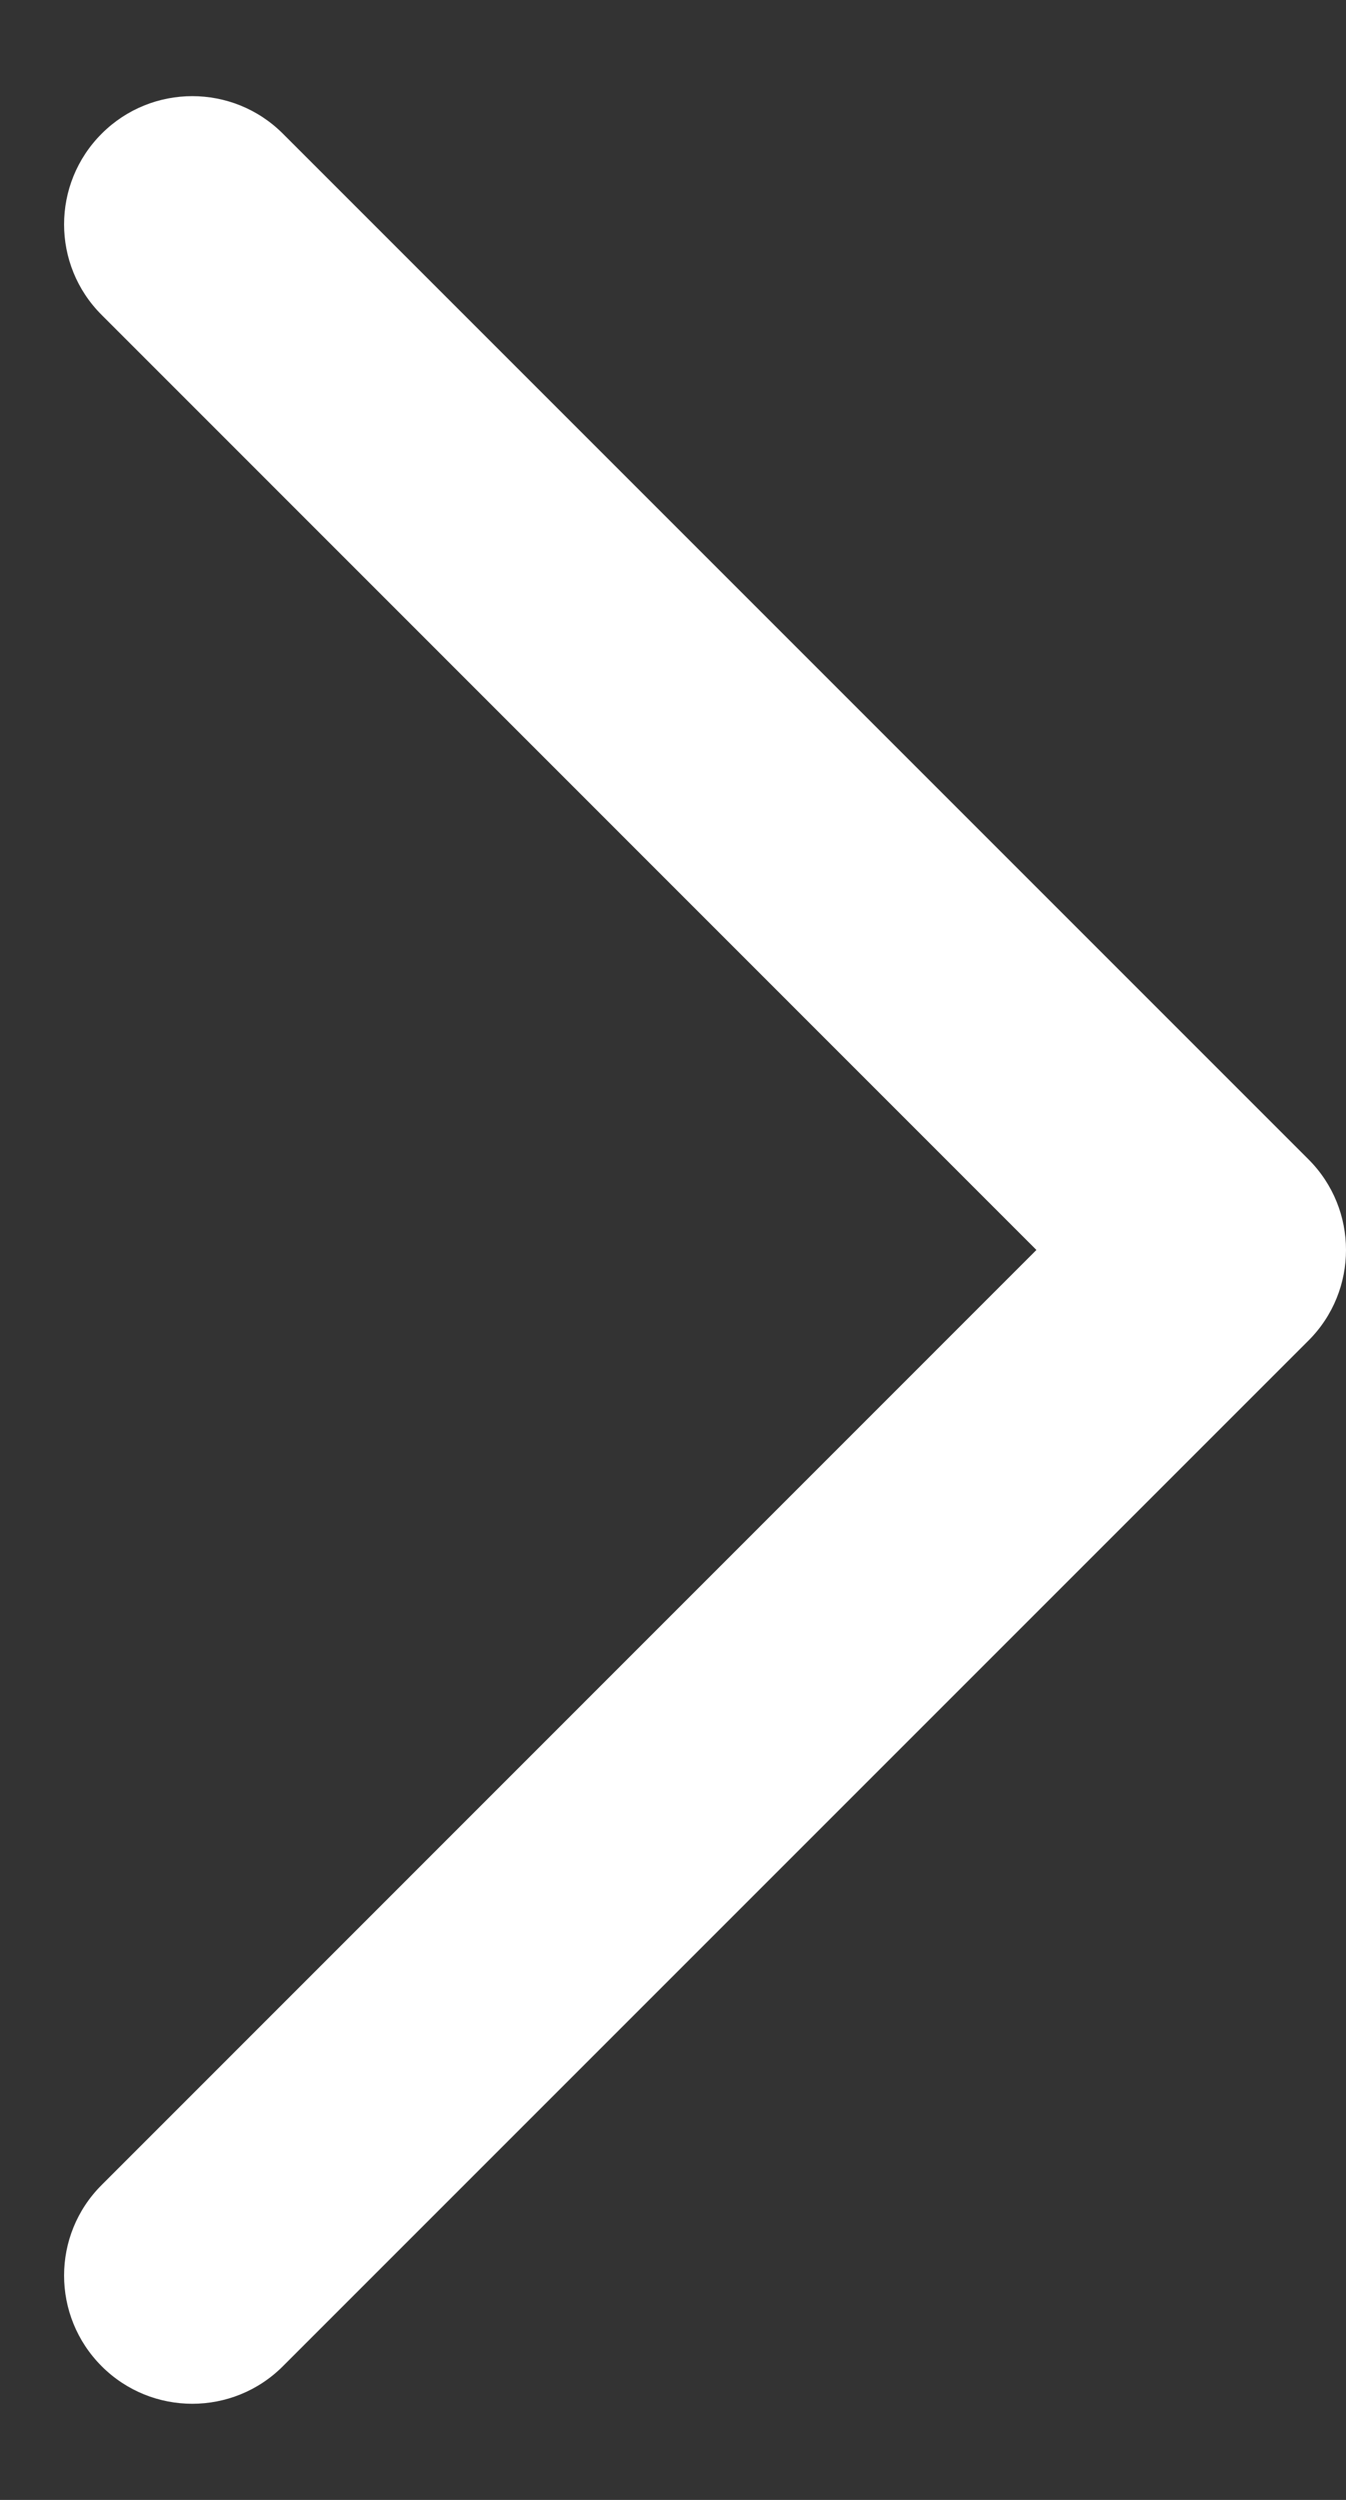 <svg width="7" height="13" viewBox="0 0 7 13" fill="none" xmlns="http://www.w3.org/2000/svg">
<rect x="0" y="0" width="7" height="13" fill="#333333" stroke="none"/>
<path fill-rule="evenodd" clip-rule="evenodd" d="M0.529 0.695C0.789 0.435 1.211 0.435 1.471 0.695L6.805 6.029C7.065 6.289 7.065 6.711 6.805 6.971L1.471 12.305C1.211 12.565 0.789 12.565 0.529 12.305C0.268 12.044 0.268 11.622 0.529 11.362L5.39 6.5L0.529 1.638C0.268 1.378 0.268 0.956 0.529 0.695Z" fill="white"/>
</svg>
